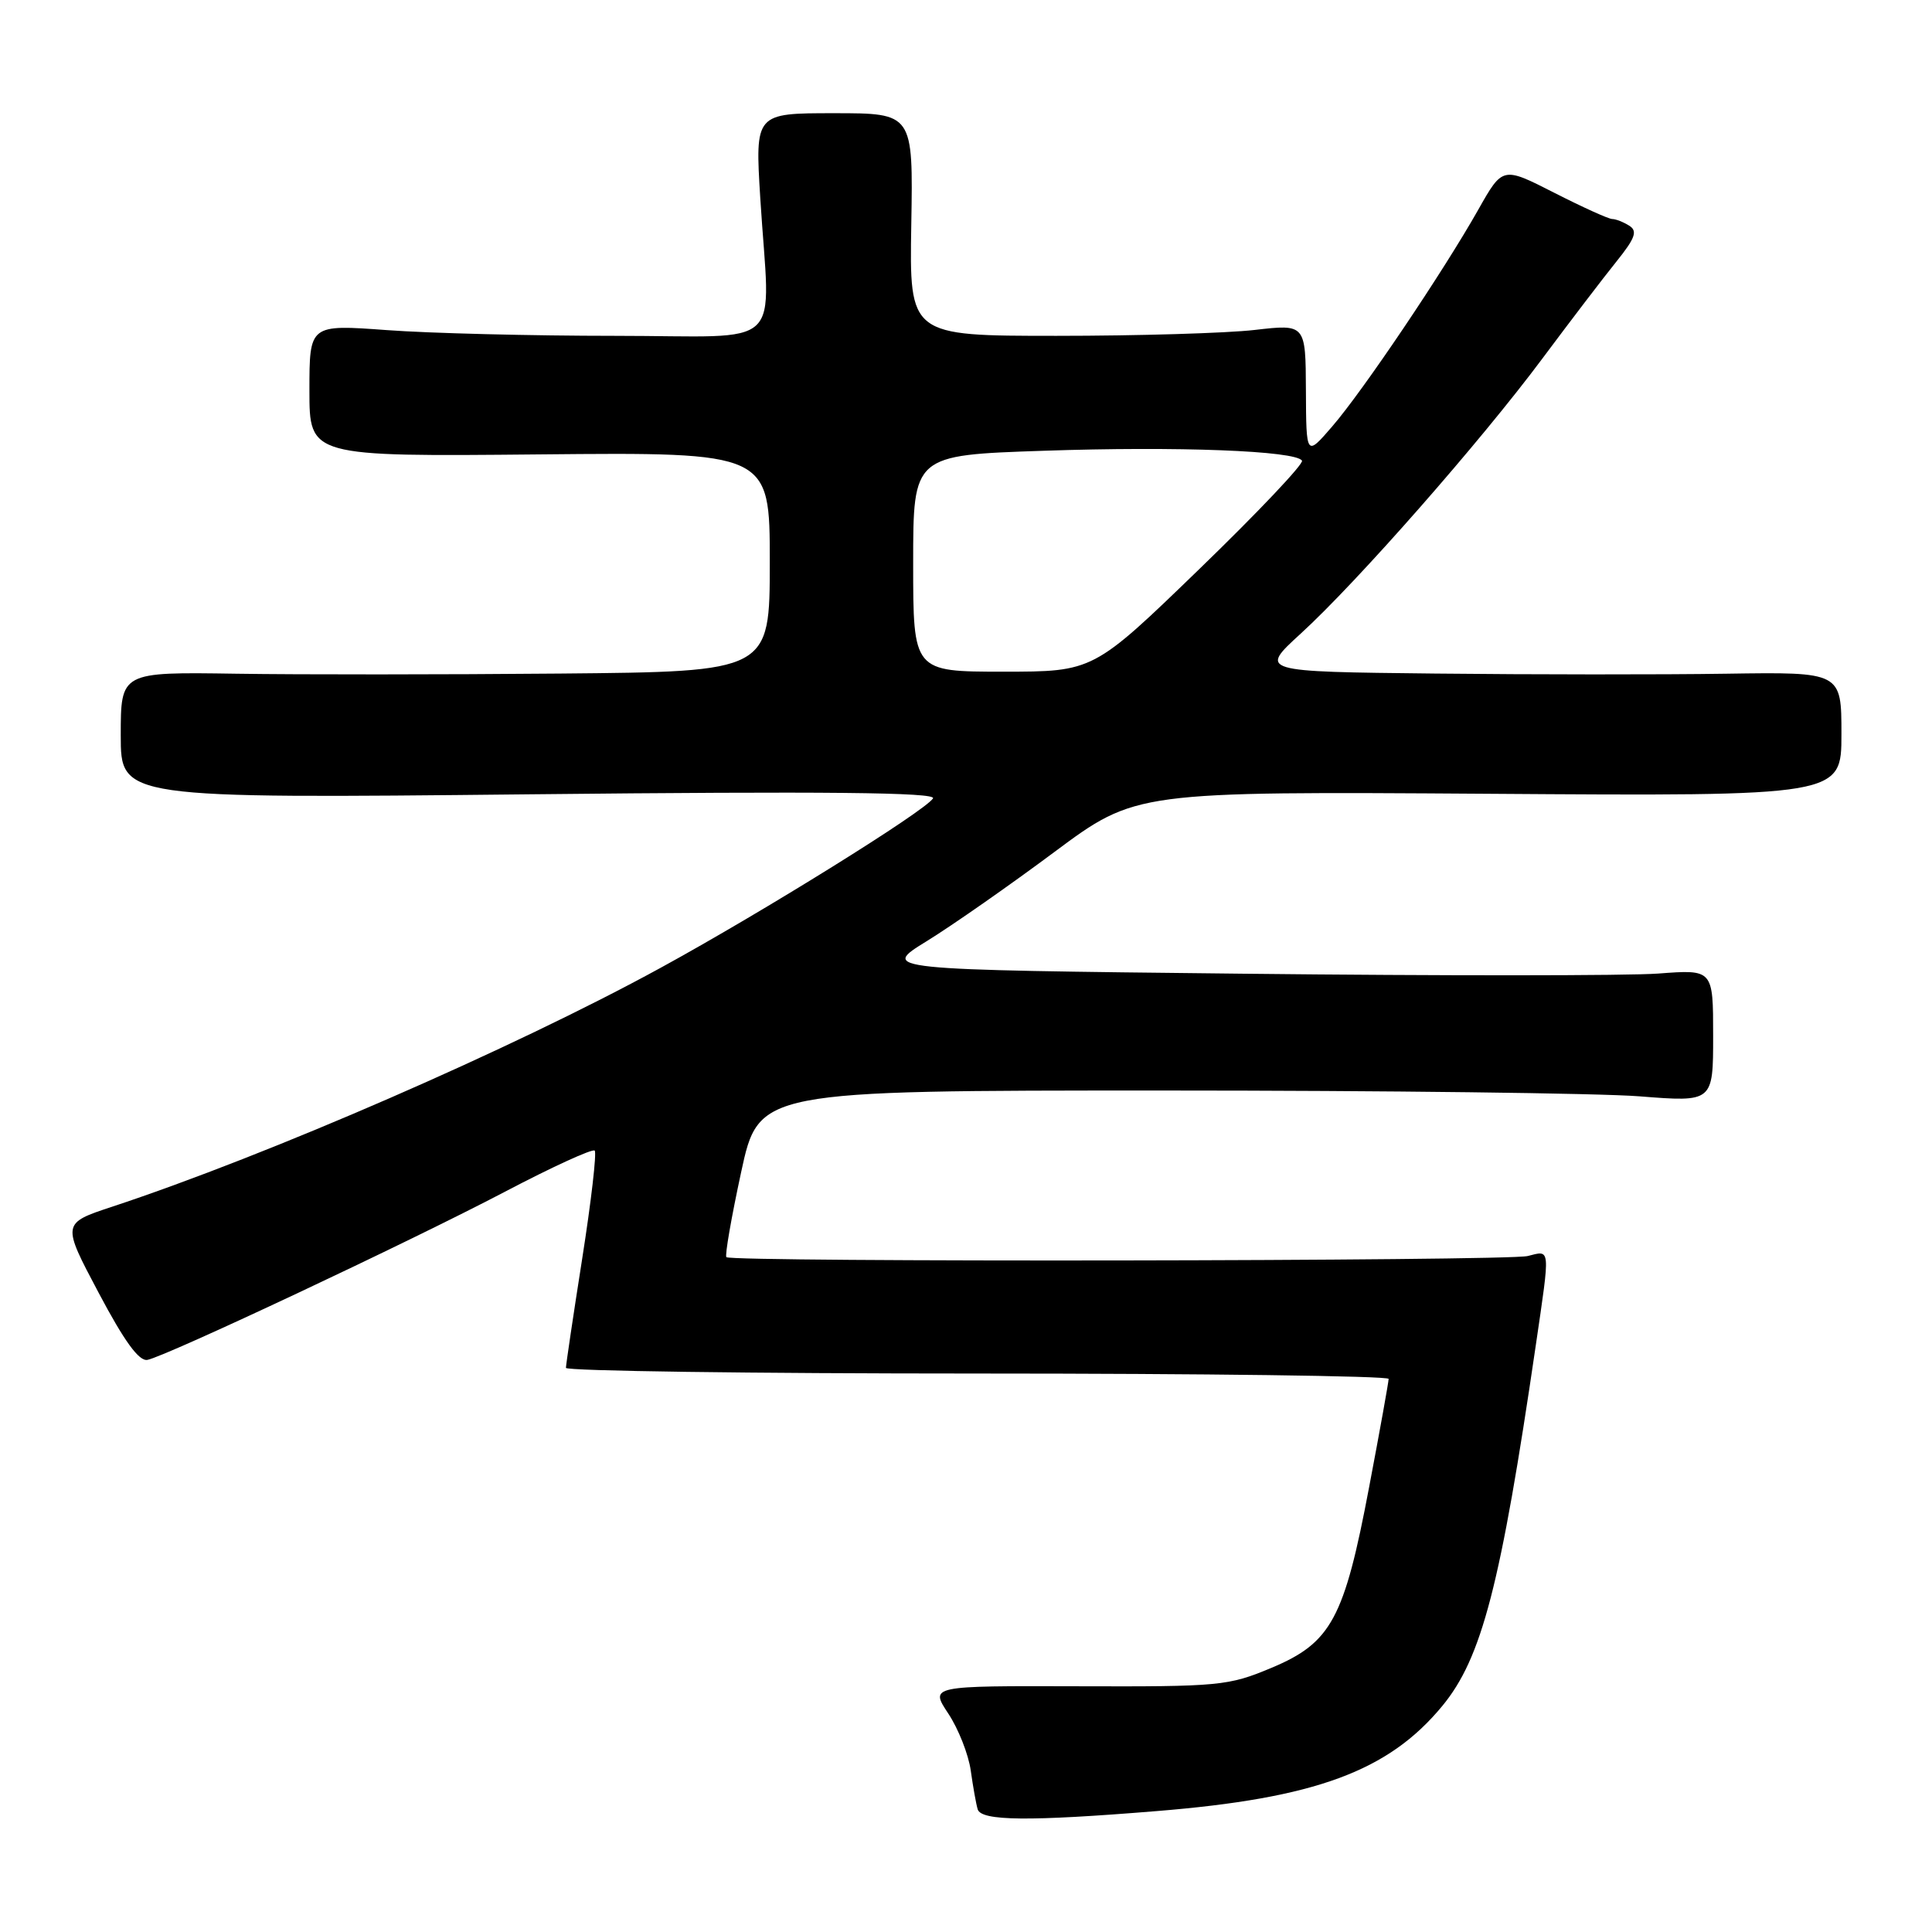 <?xml version="1.0" encoding="UTF-8" standalone="no"?>
<!DOCTYPE svg PUBLIC "-//W3C//DTD SVG 1.1//EN" "http://www.w3.org/Graphics/SVG/1.1/DTD/svg11.dtd" >
<svg xmlns="http://www.w3.org/2000/svg" xmlns:xlink="http://www.w3.org/1999/xlink" version="1.1" viewBox="0 0 256 256">
 <g >
 <path fill="currentColor"
d=" M 153.24 239.98 C 174.27 238.28 183.97 234.70 191.11 226.05 C 196.35 219.70 198.84 210.11 203.50 178.26 C 205.43 165.09 205.48 165.66 202.43 166.43 C 199.71 167.11 96.93 167.26 96.25 166.58 C 96.03 166.37 96.91 161.31 98.20 155.34 C 100.54 144.50 100.54 144.50 154.02 144.50 C 183.43 144.50 211.89 144.85 217.25 145.27 C 227.00 146.04 227.00 146.04 227.00 137.24 C 227.00 128.45 227.00 128.45 219.75 129.00 C 215.76 129.30 190.93 129.31 164.57 129.02 C 116.64 128.50 116.64 128.50 122.81 124.70 C 126.20 122.61 133.81 117.29 139.73 112.88 C 150.50 104.87 150.50 104.87 197.25 105.18 C 244.00 105.50 244.00 105.50 244.00 97.27 C 244.00 89.04 244.00 89.04 228.75 89.27 C 220.36 89.40 203.00 89.39 190.17 89.25 C 166.84 89.00 166.84 89.00 172.35 83.96 C 179.81 77.15 196.18 58.51 204.38 47.50 C 208.07 42.55 212.48 36.77 214.19 34.65 C 216.68 31.55 217.01 30.62 215.89 29.91 C 215.13 29.43 214.10 29.02 213.62 29.02 C 213.13 29.01 209.67 27.44 205.92 25.53 C 199.11 22.06 199.11 22.06 195.88 27.78 C 191.25 35.98 180.58 51.82 176.53 56.50 C 173.08 60.50 173.08 60.50 173.04 51.72 C 173.00 42.94 173.00 42.94 166.25 43.72 C 162.54 44.15 150.72 44.50 140.00 44.50 C 120.50 44.50 120.50 44.50 120.75 29.75 C 121.00 15.00 121.00 15.00 110.52 15.00 C 100.05 15.00 100.05 15.00 100.74 26.25 C 102.02 46.83 104.48 44.50 81.50 44.50 C 70.50 44.50 56.89 44.16 51.25 43.74 C 41.00 42.99 41.00 42.99 41.00 51.74 C 41.00 60.50 41.00 60.50 71.50 60.21 C 102.00 59.92 102.00 59.92 102.00 74.46 C 102.00 89.00 102.00 89.00 74.25 89.25 C 58.99 89.39 39.64 89.40 31.25 89.27 C 16.00 89.04 16.00 89.04 16.00 97.43 C 16.00 105.81 16.00 105.81 70.16 105.25 C 109.40 104.84 124.12 104.99 123.63 105.79 C 122.60 107.45 101.06 120.85 87.50 128.26 C 67.98 138.94 35.56 153.05 14.85 159.90 C 8.19 162.10 8.19 162.10 13.07 171.30 C 16.48 177.74 18.42 180.41 19.54 180.19 C 22.02 179.71 54.23 164.56 66.89 157.92 C 73.15 154.63 78.51 152.18 78.80 152.46 C 79.08 152.75 78.34 159.17 77.15 166.74 C 75.96 174.31 74.99 180.84 74.99 181.25 C 75.00 181.66 99.52 182.00 129.50 182.00 C 159.48 182.00 184.00 182.32 184.00 182.71 C 184.00 183.11 182.84 189.55 181.42 197.03 C 178.12 214.50 176.40 217.68 168.47 221.00 C 162.77 223.39 161.62 223.50 142.86 223.44 C 123.22 223.38 123.22 223.38 125.65 227.05 C 126.99 229.07 128.33 232.47 128.63 234.61 C 128.93 236.75 129.34 239.06 129.55 239.75 C 130.03 241.29 136.33 241.36 153.24 239.98 Z  M 121.00 74.66 C 121.00 60.31 121.00 60.31 138.25 59.73 C 156.03 59.12 171.71 59.72 172.52 61.04 C 172.78 61.45 166.66 67.91 158.93 75.39 C 144.87 89.00 144.87 89.00 132.93 89.00 C 121.00 89.00 121.00 89.00 121.00 74.66 Z "/>
</g>
</svg>